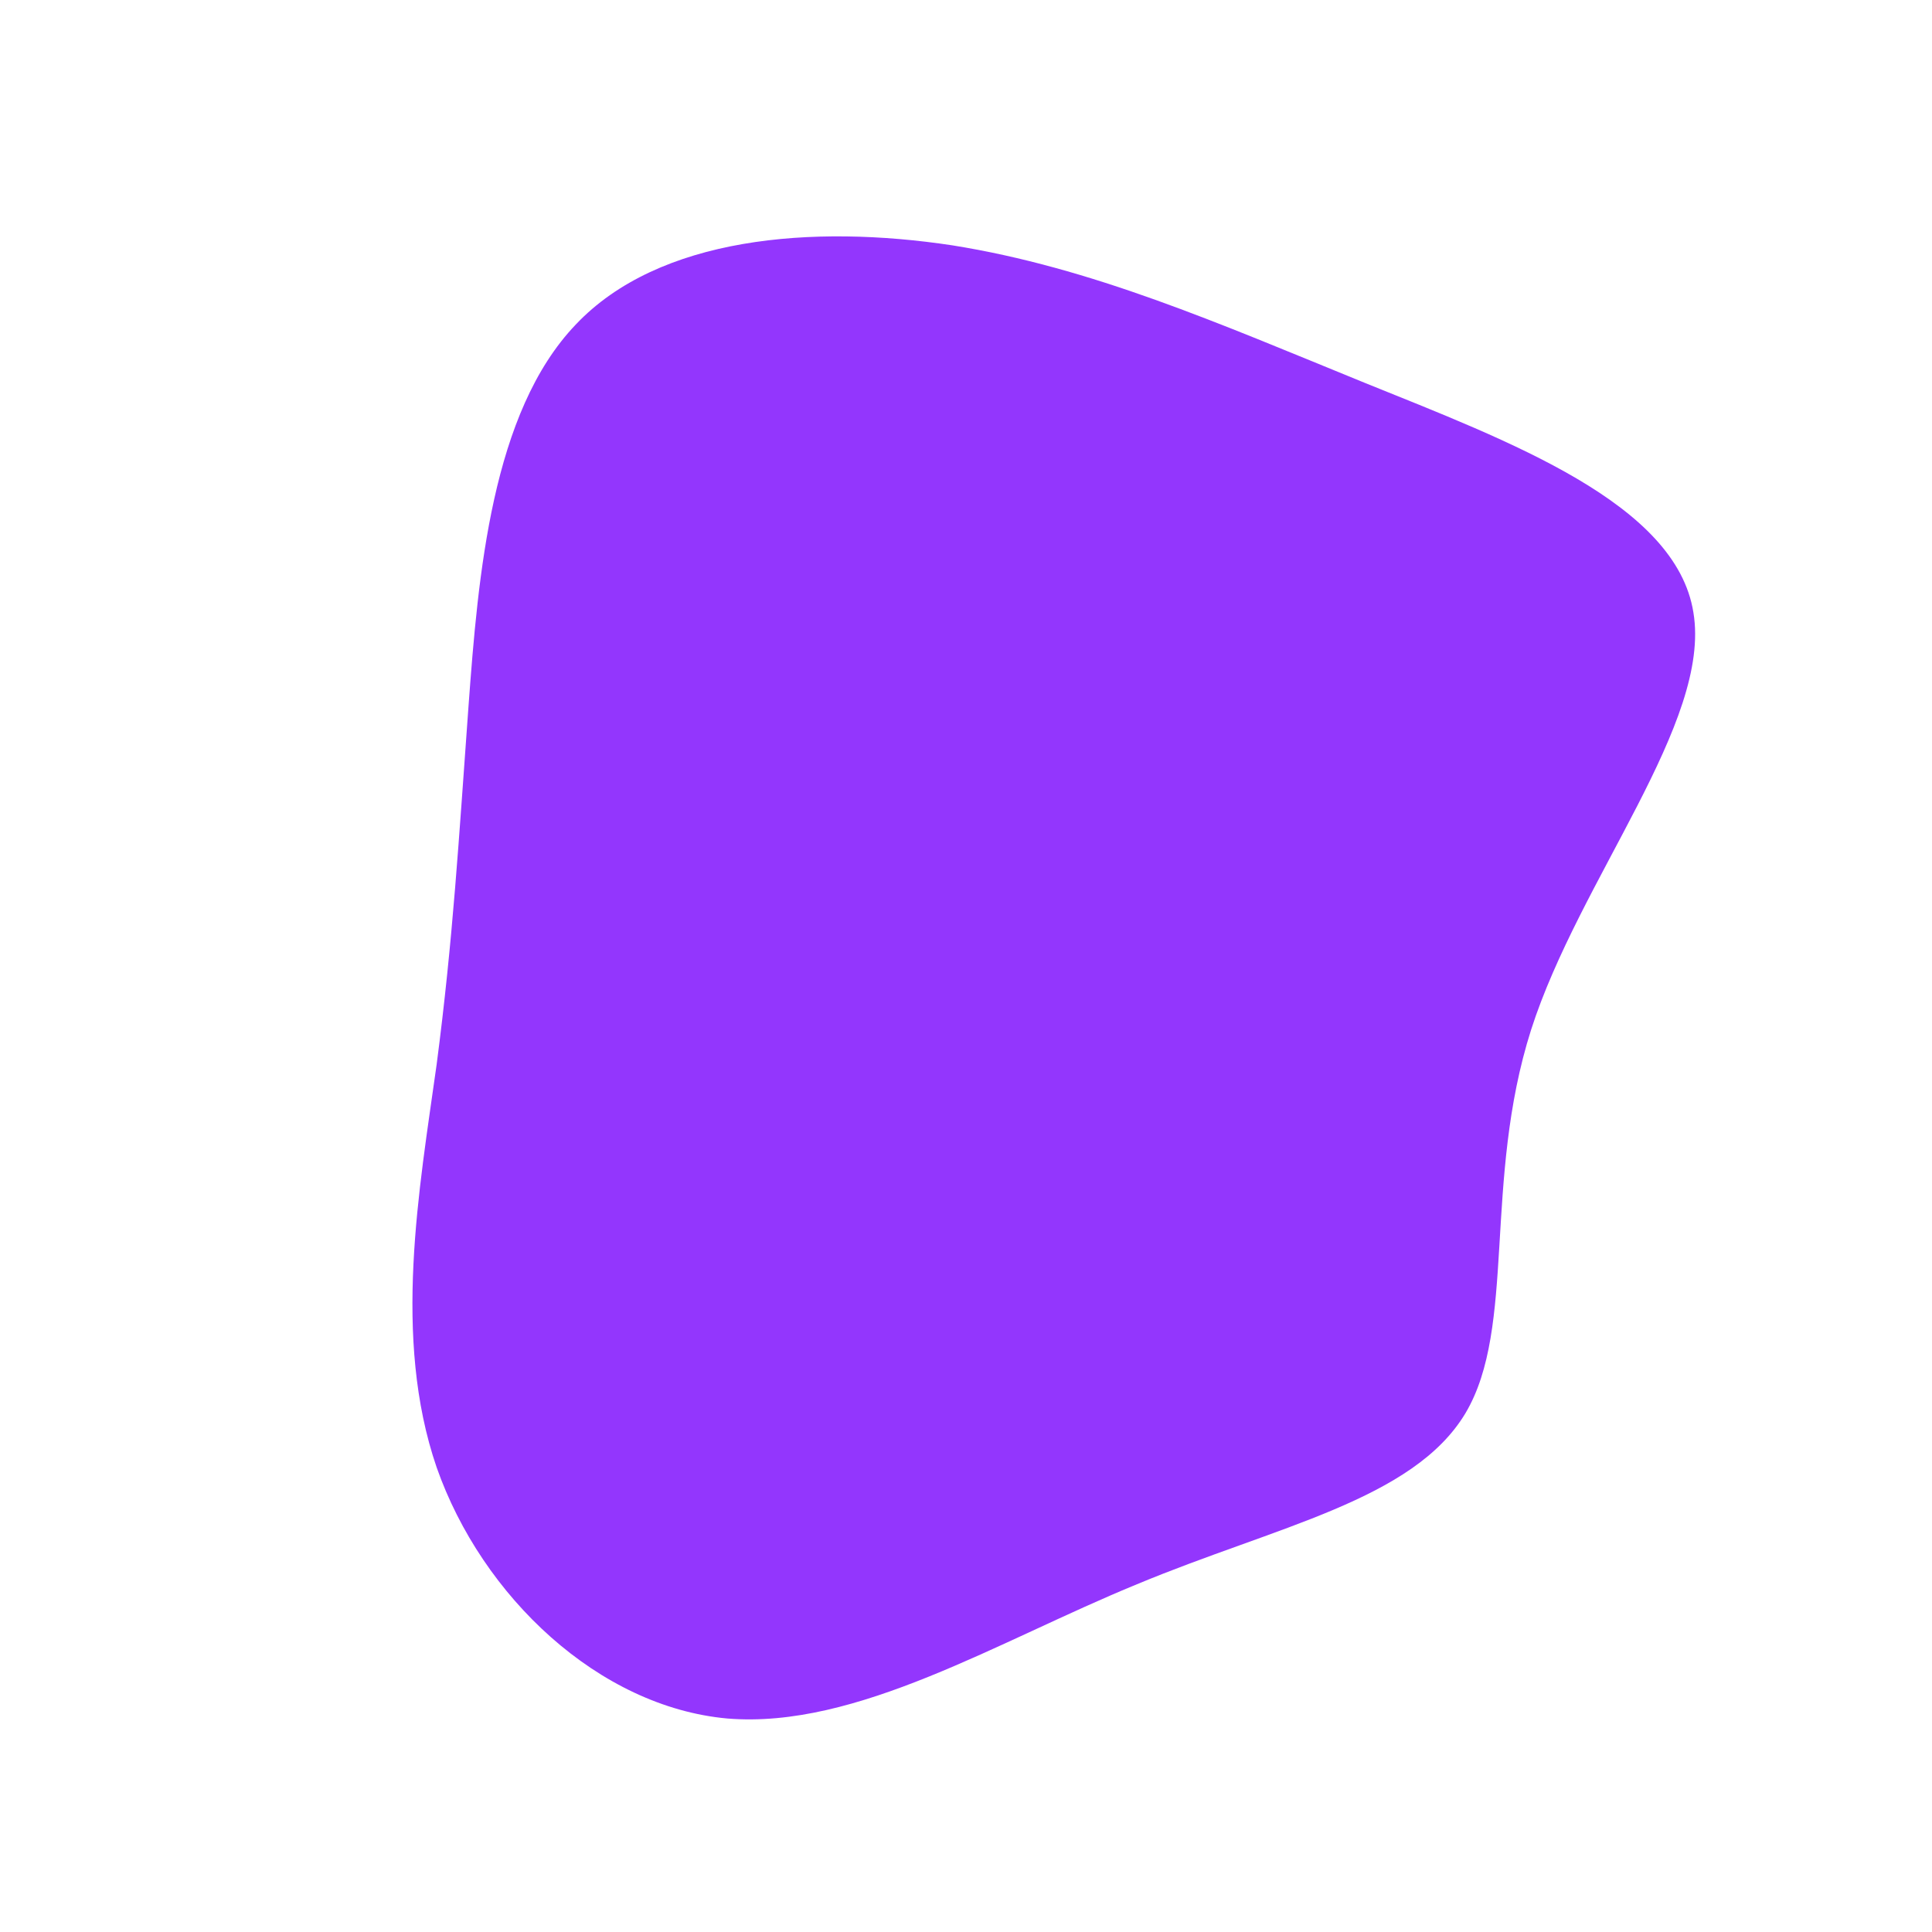 <?xml version="1.0" standalone="no"?>
<svg viewBox="0 0 200 200" xmlns="http://www.w3.org/2000/svg">
  <path fill="#9336FD" d="M41.2,-60.4C56.3,-54.3,73.5,-47.9,75.3,-36.6C77.2,-25.2,63.5,-9,58.5,6.6C53.5,22.3,57,37.4,51.7,46.3C46.3,55.3,32.1,58,17.7,64C3.3,69.9,-11.3,79,-24.7,77.9C-38,76.7,-50.1,65.3,-54.8,51.9C-59.4,38.5,-56.6,23.1,-54.8,10.2C-53.1,-2.8,-52.5,-13.2,-51.5,-26.9C-50.5,-40.5,-49.1,-57.3,-40.4,-66.4C-31.8,-75.5,-15.9,-76.8,-1.4,-74.6C13,-72.3,26,-66.6,41.2,-60.4Z" transform="translate(100 100)" />
</svg>
